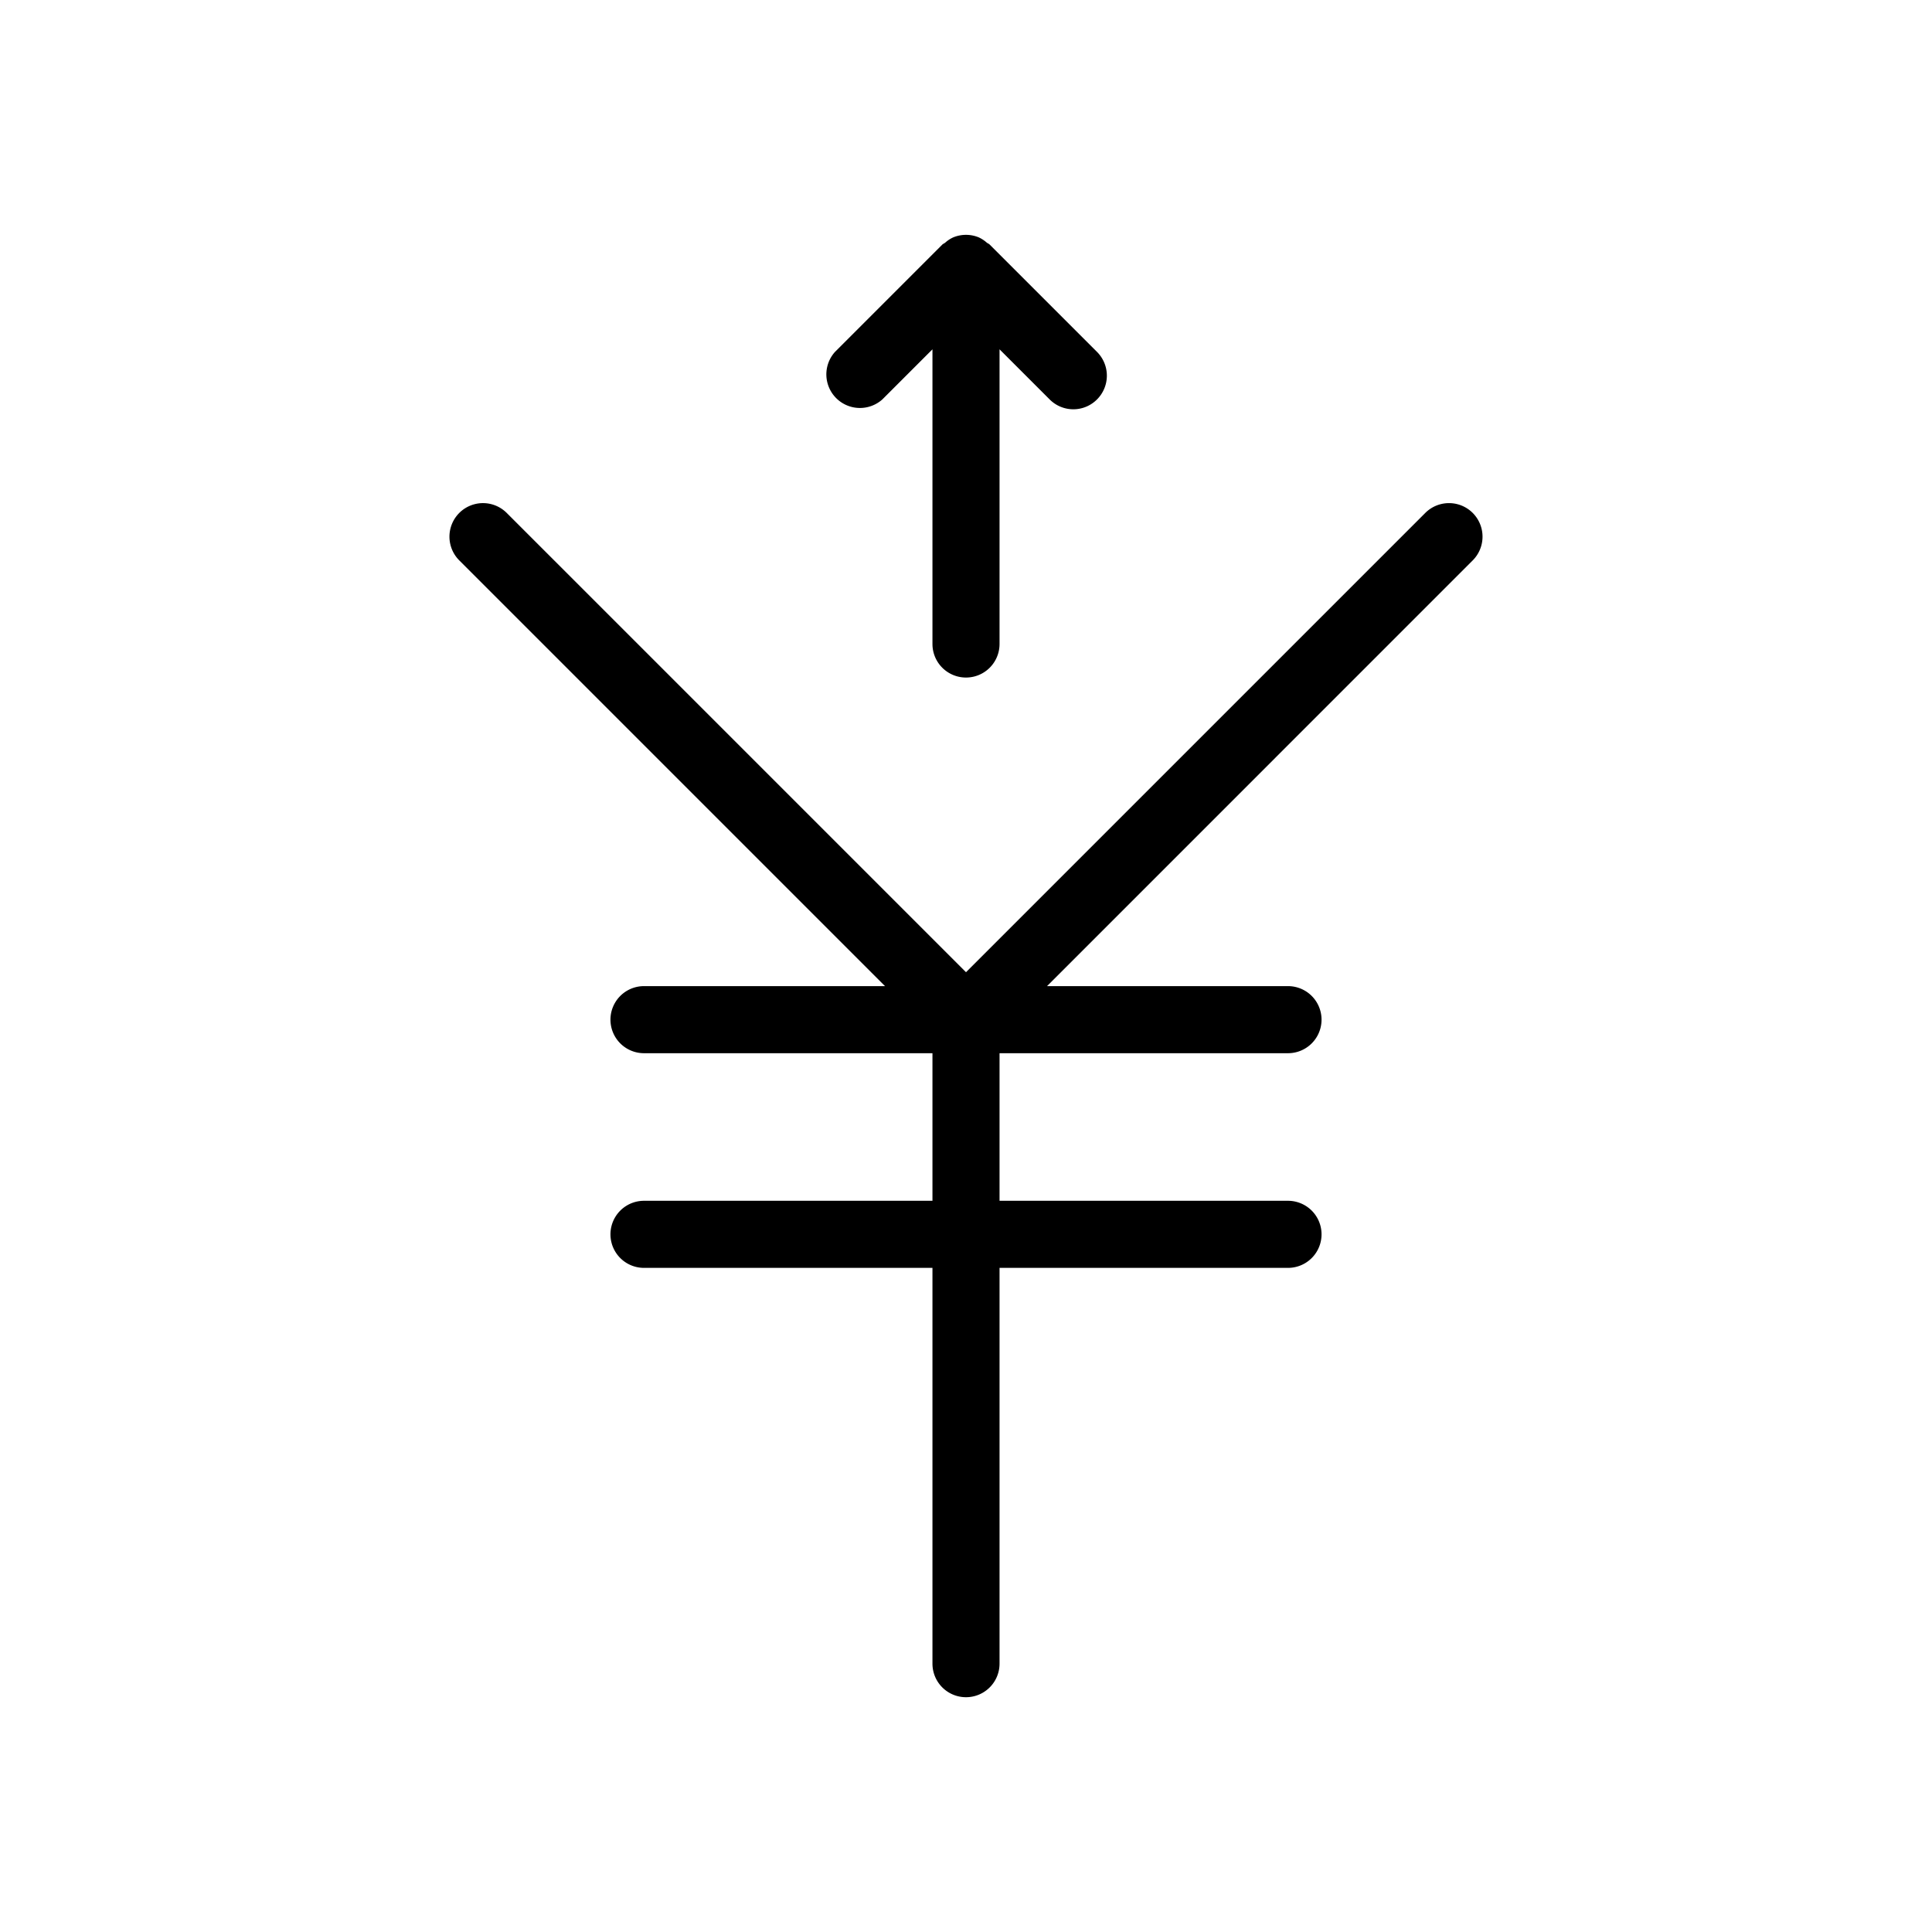 <!-- © Red Hat, Inc. CC-BY-4.0 licensed --><svg xmlns="http://www.w3.org/2000/svg" viewBox="0 0 36 36"><path d="M27.442 9.558a.625.625 0 0 0-.884 0L18 18.116 9.442 9.558a.625.625 0 1 0-.884.884l7.933 7.933H12a.625.625 0 0 0 0 1.25h5.375v2.75H12a.625.625 0 0 0 0 1.25h5.375V31a.625.625 0 0 0 1.25 0v-7.375H24a.625.625 0 0 0 0-1.25h-5.375v-2.75H24a.625.625 0 0 0 0-1.25h-4.49l7.932-7.933a.626.626 0 0 0 0-.884Z"/><path d="m16.442 7.442.933-.933V12a.625.625 0 0 0 1.25 0V6.509l.933.933a.622.622 0 0 0 .884 0 .626.626 0 0 0 0-.884l-2-2c-.016-.017-.038-.023-.055-.037a.624.624 0 0 0-.147-.097.624.624 0 0 0-.48 0 .586.586 0 0 0-.148.098c-.017.014-.038.02-.054.036l-2 2a.626.626 0 0 0 .884.884Z"/></svg>